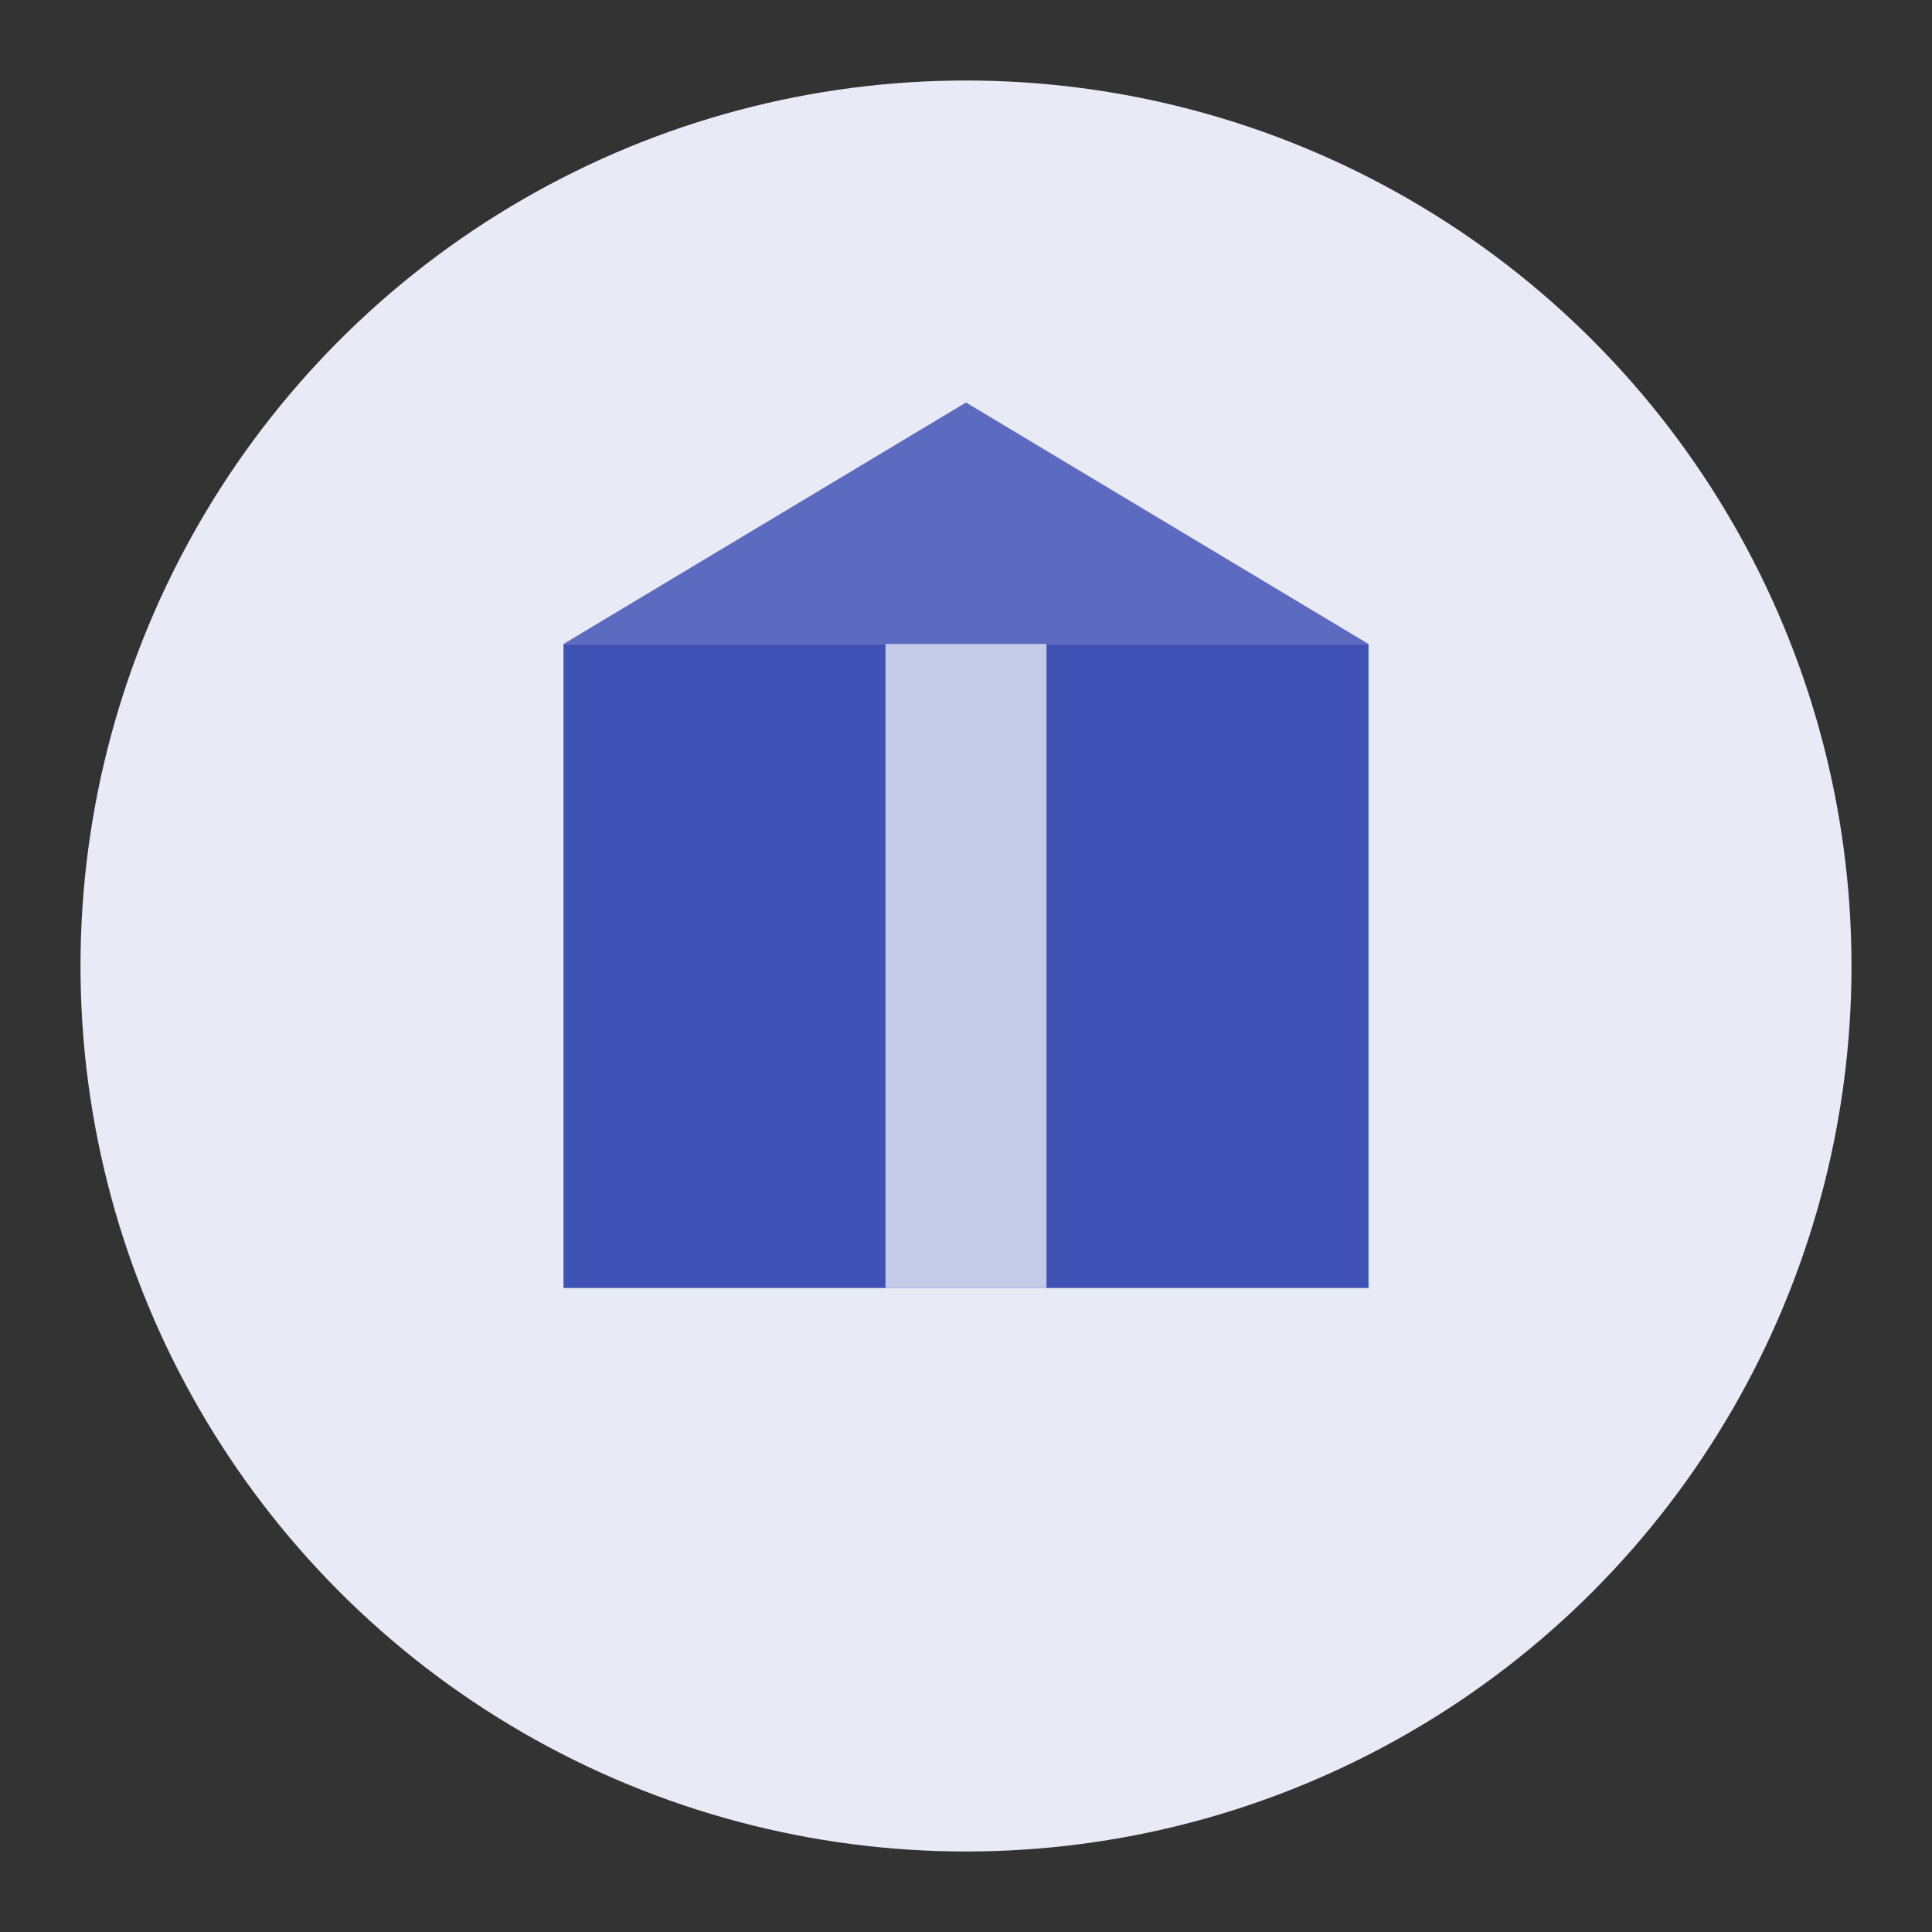 <svg xmlns="http://www.w3.org/2000/svg" viewBox="0 0 24 24" width="24" height="24">
  <rect x="0" y="0" width="24" height="24" fill="#333333" stroke="none"/>
  <!-- Background circle -->
  <circle cx="12" cy="12" r="11" fill="#E8EAF6" />
  
  <!-- Package -->
  <rect x="7" y="8" width="10" height="8" fill="#3F51B5" />
  
  <!-- Package lid -->
  <path d="M7 8 L12 5 L17 8 Z" fill="#5C6BC0" />
  
  <!-- Package tape -->
  <rect x="11" y="8" width="2" height="8" fill="#C5CAE9" />
</svg>
